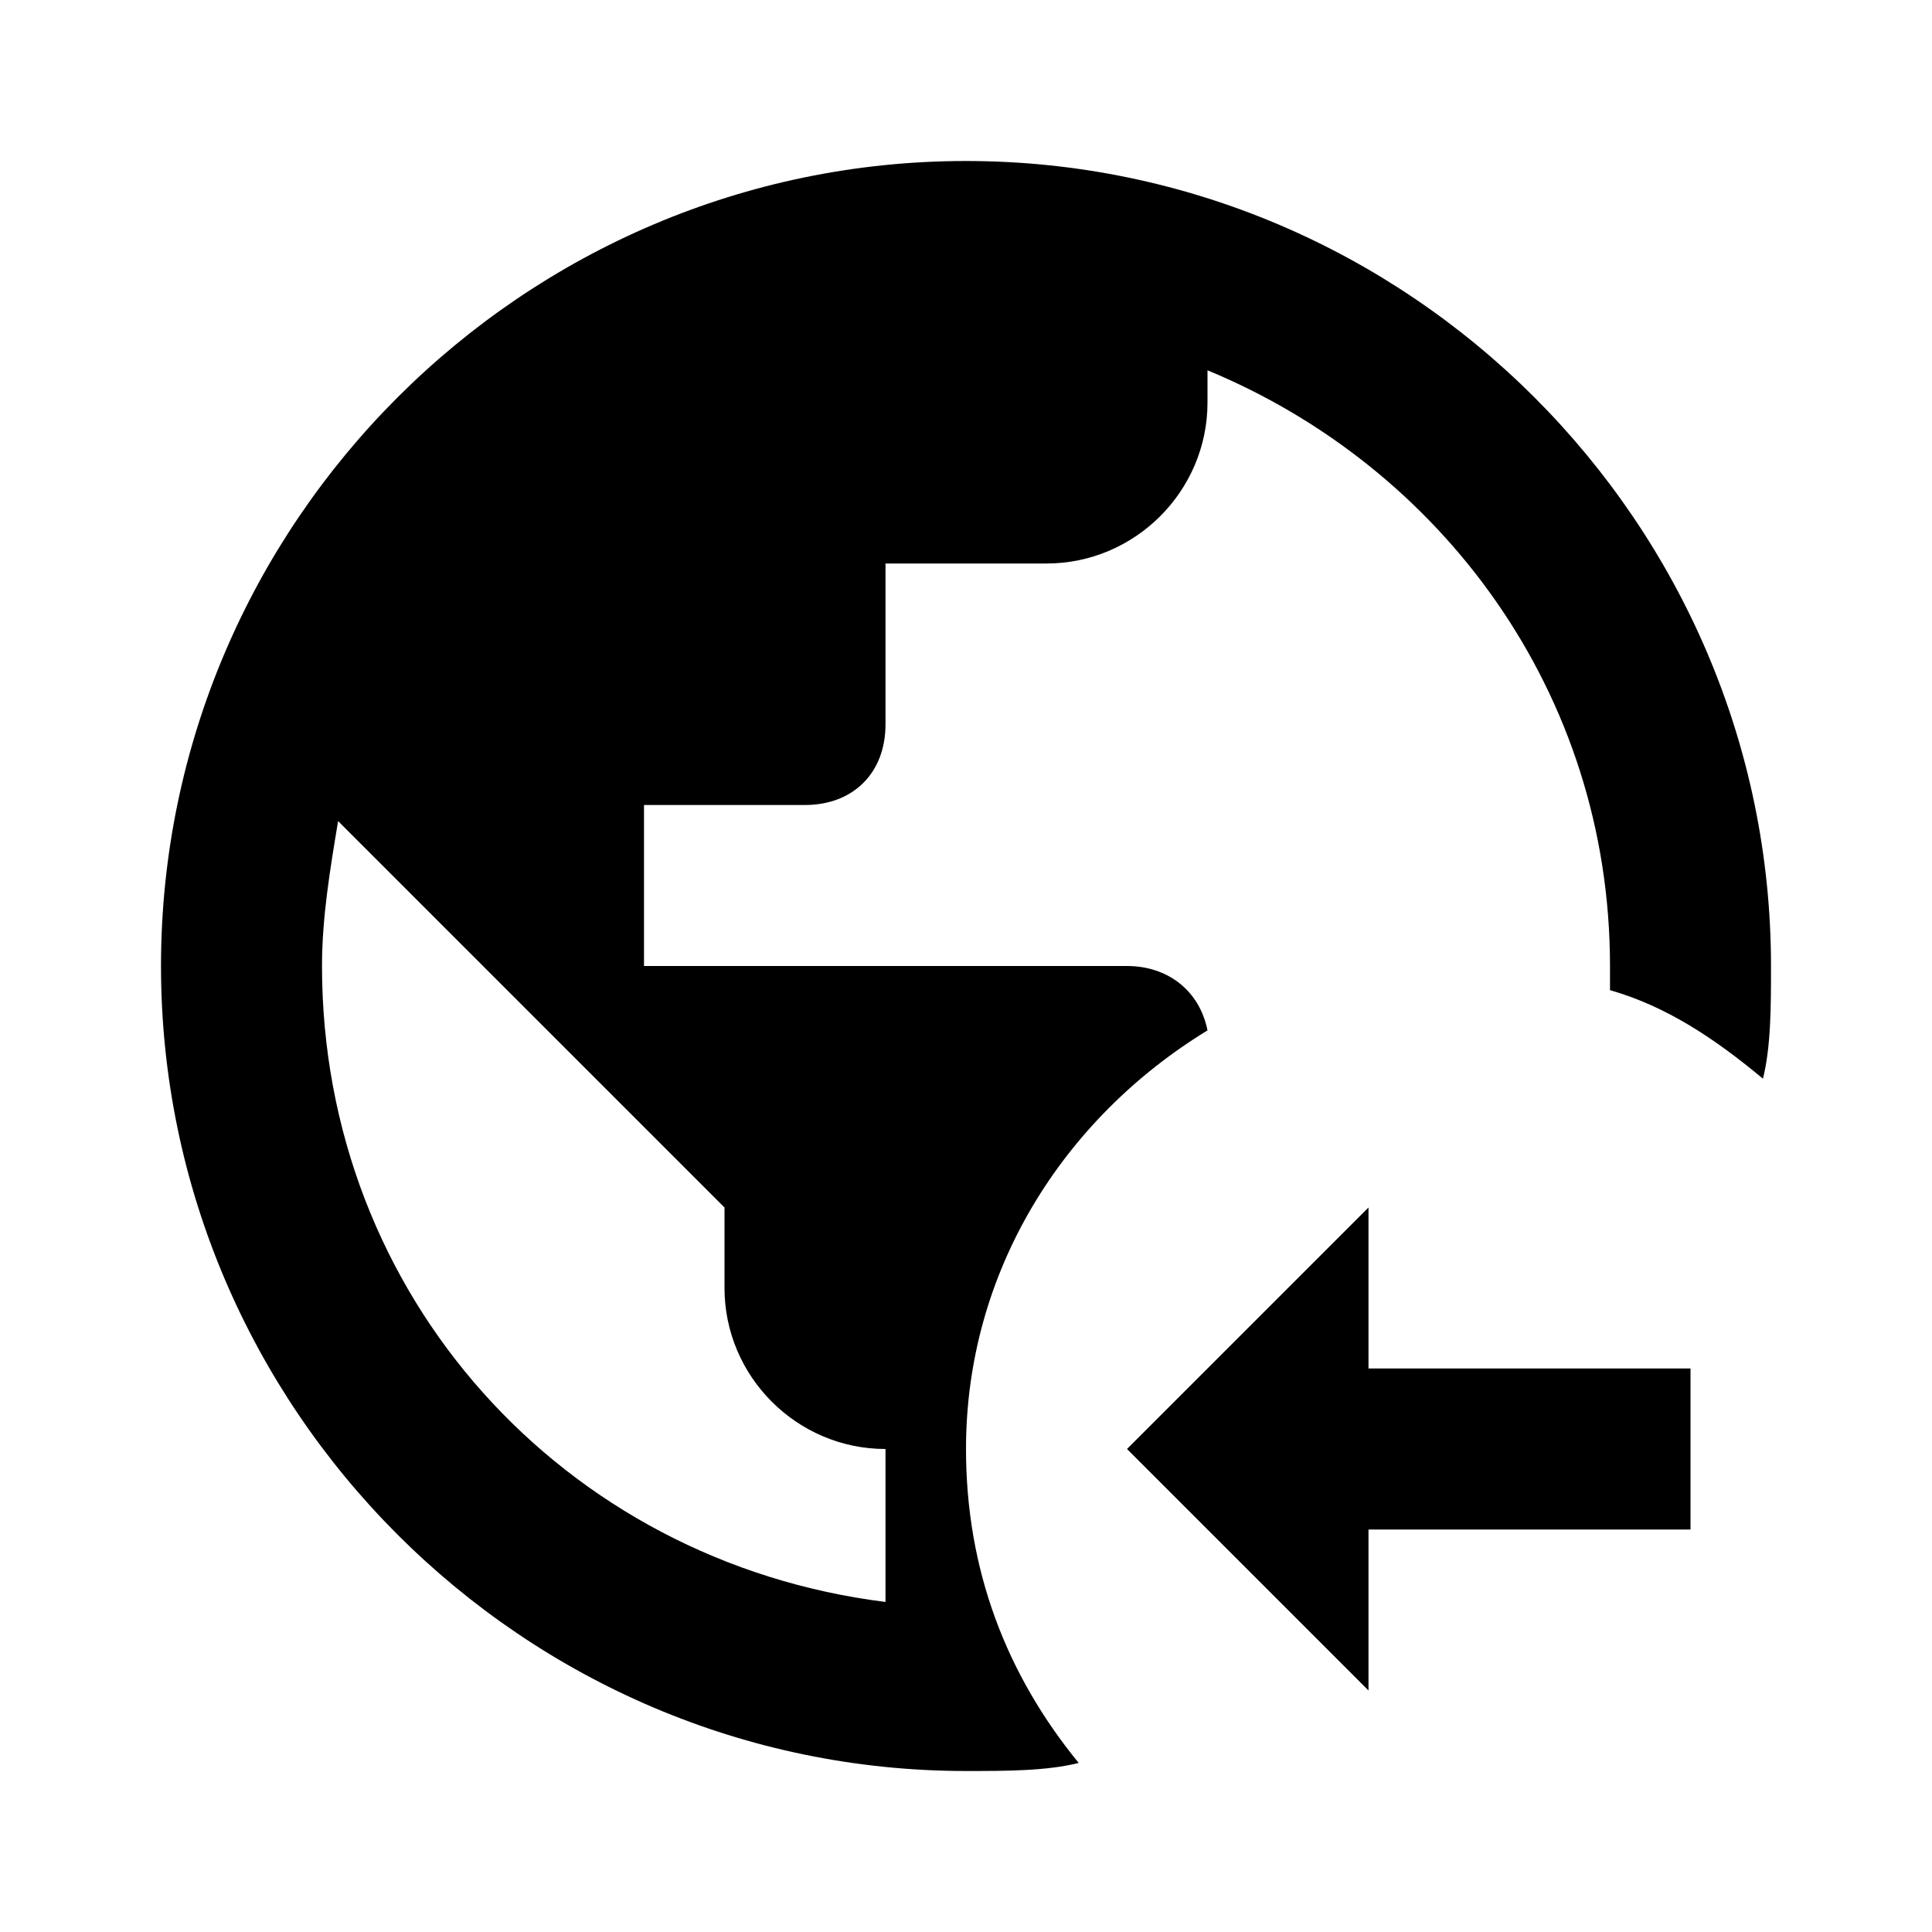 <svg xmlns="http://www.w3.org/2000/svg" viewBox="0 0 24 24" fill="currentColor"><path transform="" d="M17 15V17H21V19H17V21L14 18L17 15M12 18C12 15.8 13.2 13.9 15 12.8C14.9 12.3 14.5 12 14 12H8V10H10C10.6 10 11 9.6 11 9V7H13C14.1 7 15 6.1 15 5V4.6C17.9 5.8 20 8.6 20 12V12.3C20.7 12.5 21.3 12.9 21.9 13.4C22 13 22 12.5 22 12C22 6.5 17.5 2 12 2S2 6.5 2 12 6.5 22 12 22C12.5 22 13 22 13.4 21.9C12.5 20.8 12 19.5 12 18M11 19.9C7 19.4 4 16.1 4 12C4 11.4 4.1 10.8 4.2 10.2L9 15V16C9 17.1 9.9 18 11 18V19.9Z"/></svg>
